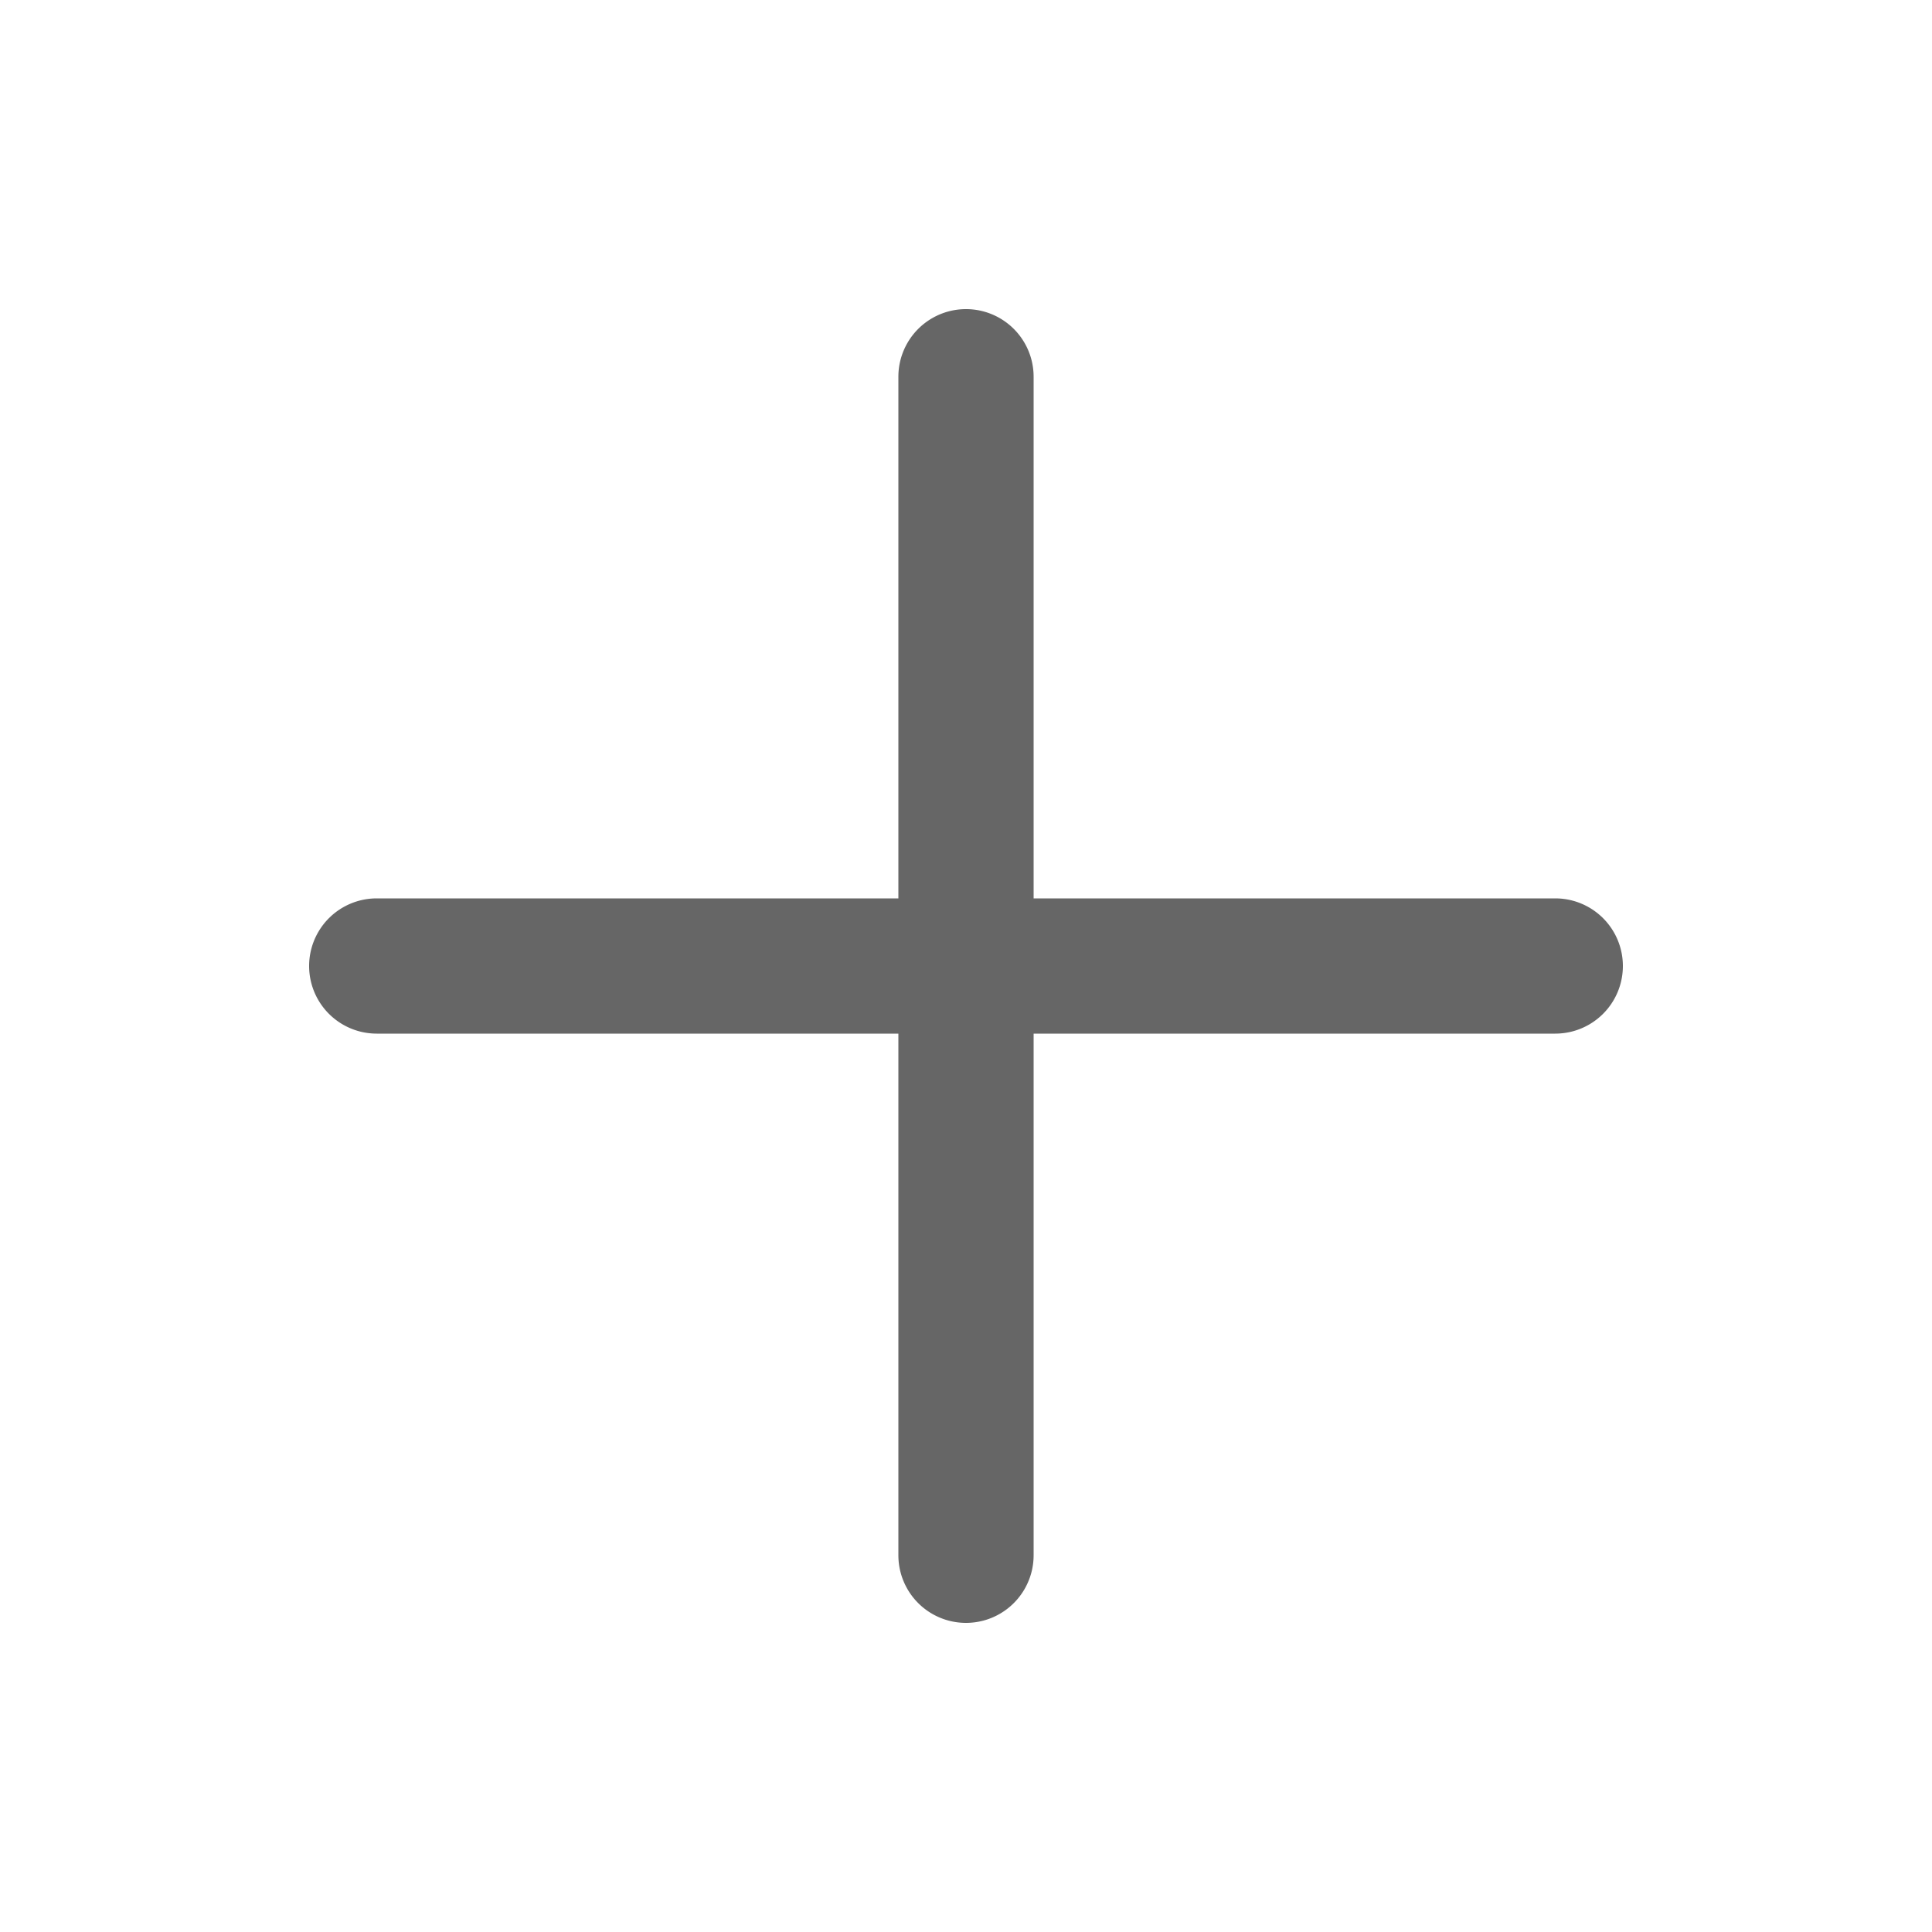 <?xml version="1.0" standalone="no"?><!DOCTYPE svg PUBLIC "-//W3C//DTD SVG 1.1//EN" "http://www.w3.org/Graphics/SVG/1.1/DTD/svg11.dtd"><svg t="1595911207307" class="icon" viewBox="0 0 1024 1024" version="1.1" xmlns="http://www.w3.org/2000/svg" p-id="10611" xmlns:xlink="http://www.w3.org/1999/xlink" width="16" height="16"><defs><style type="text/css"></style></defs><path d="M824.32 476.16h-276.48V199.68a35.84 35.84 0 1 0-71.68 0v276.48H199.68a35.84 35.84 0 1 0 0 71.68h276.48v276.48a35.84 35.84 0 1 0 71.68 0v-276.48h276.48a35.84 35.84 0 1 0 0-71.68z" fill="#666666" p-id="10612"></path></svg>